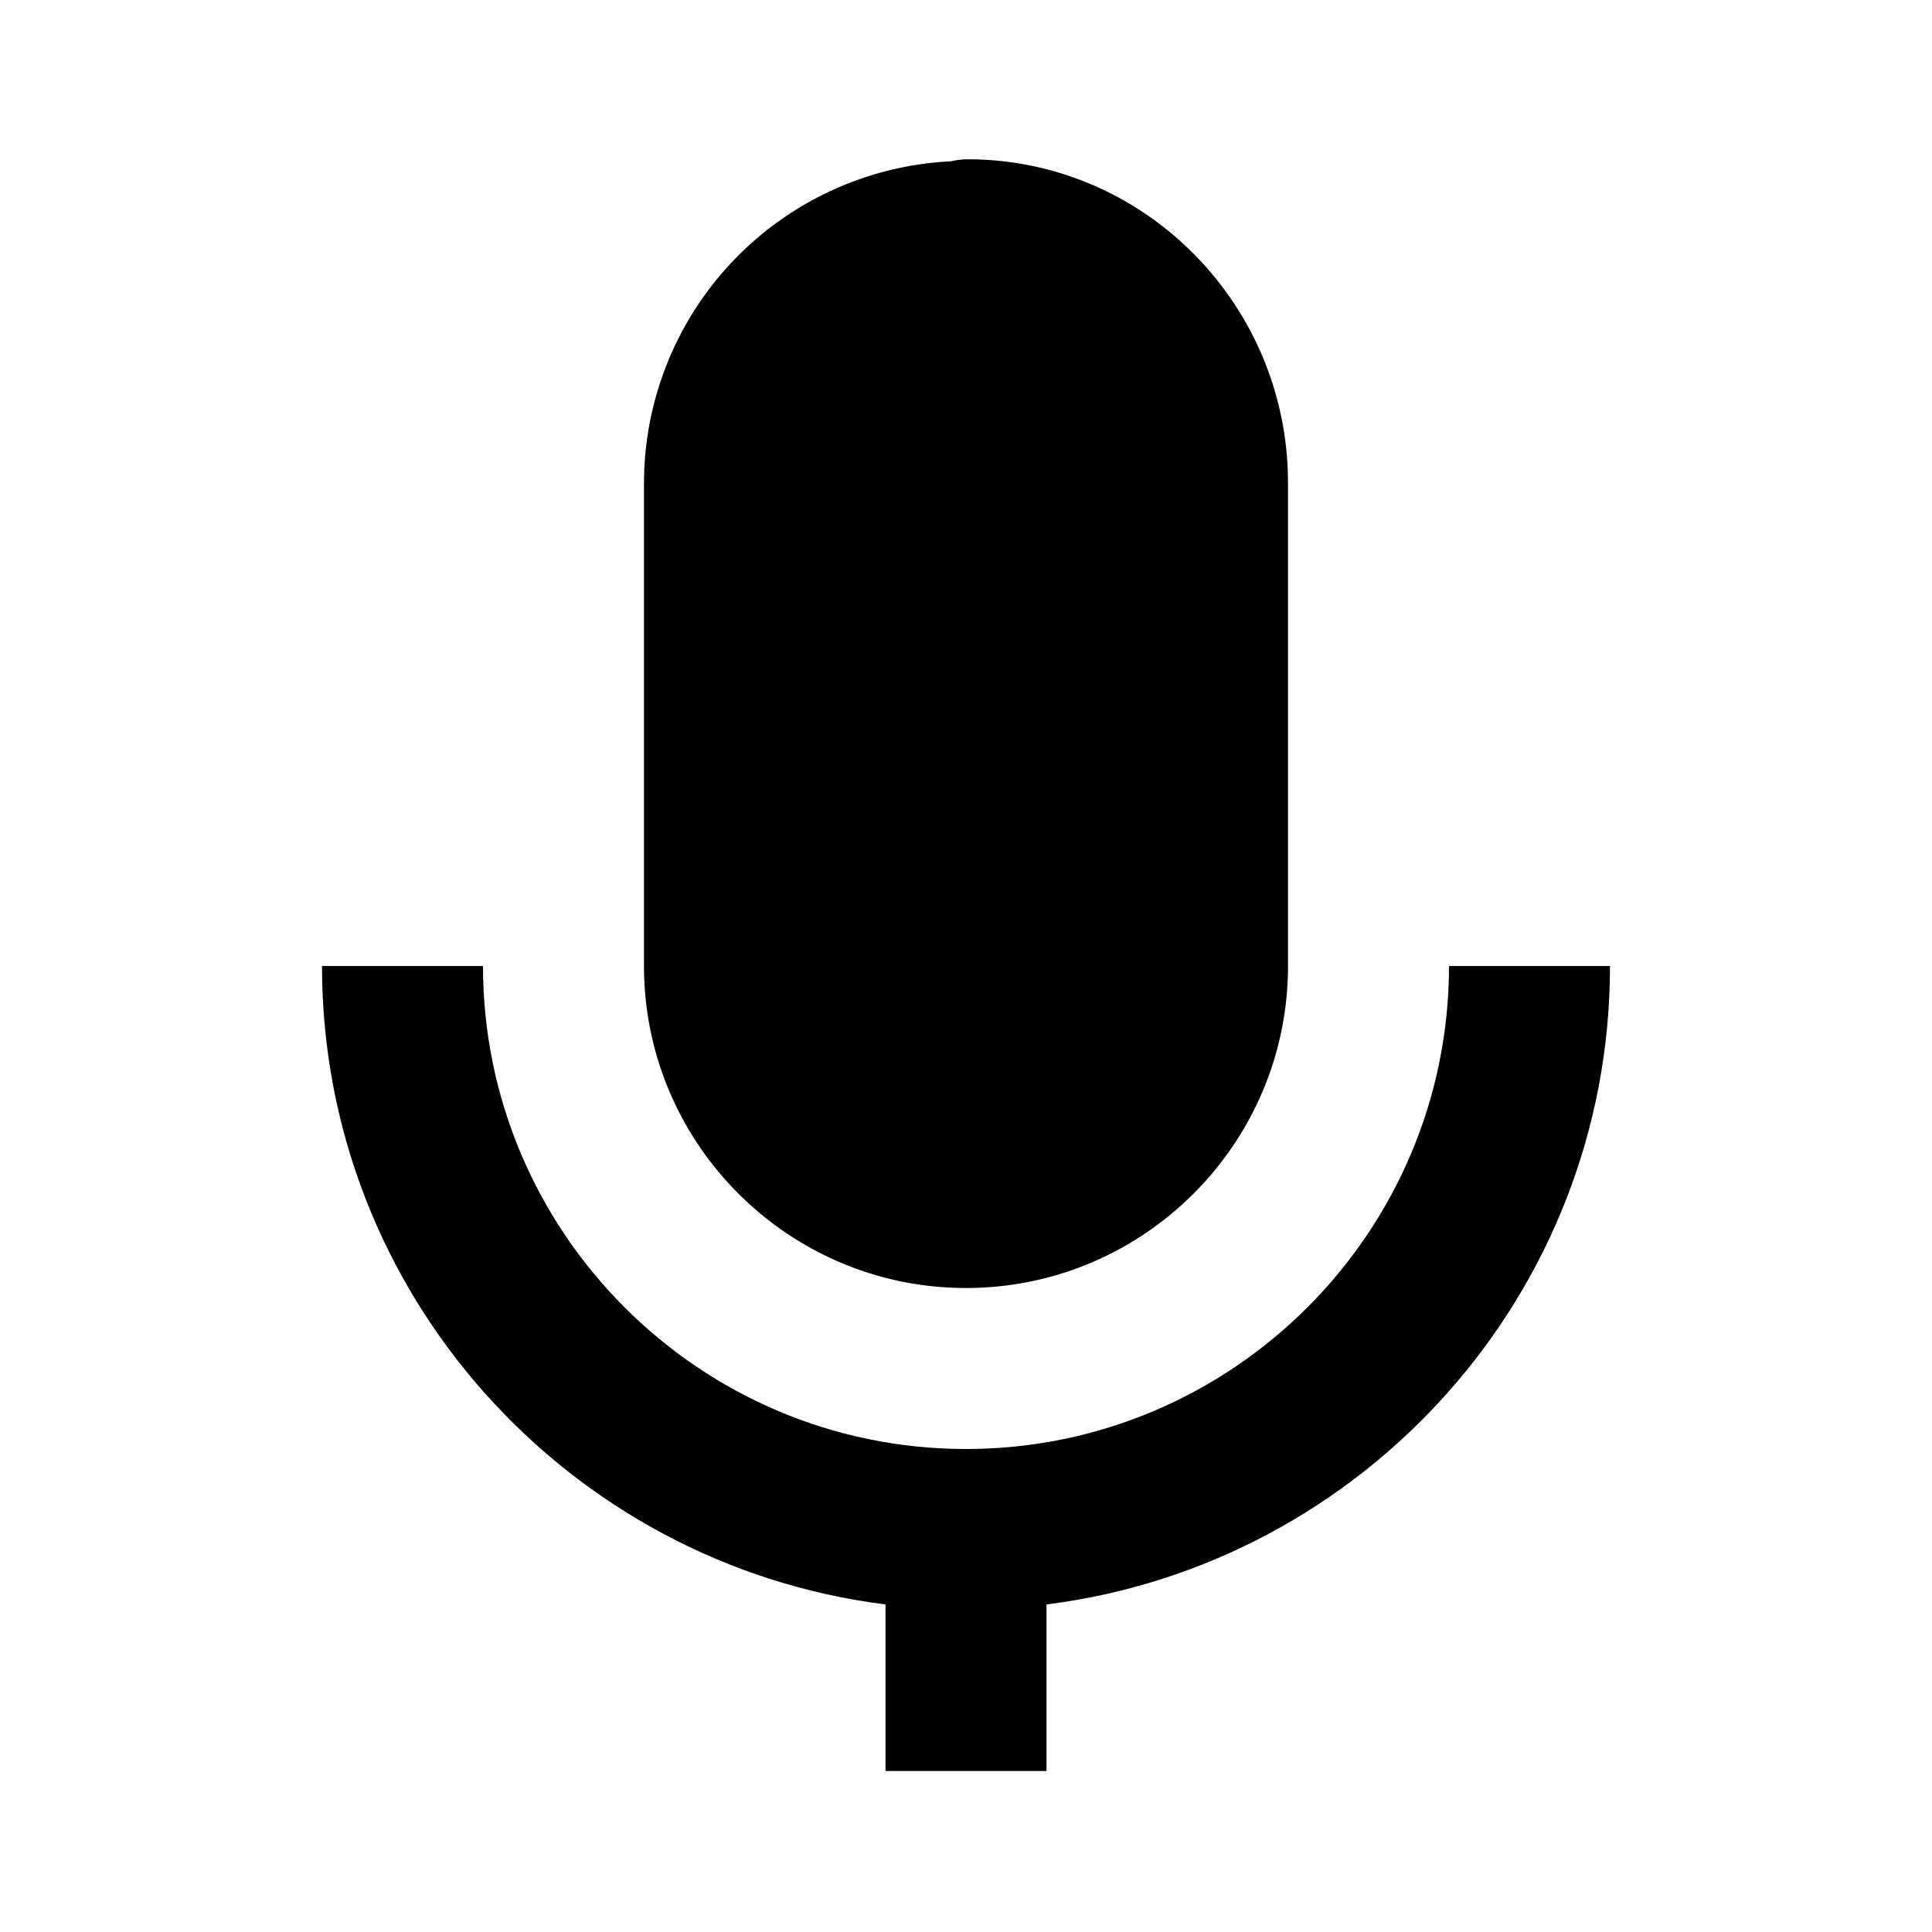 <svg xmlns="http://www.w3.org/2000/svg" xmlns:xlink="http://www.w3.org/1999/xlink" aria-hidden="true" role="img" class="iconify iconify--bx" width="1em" height="1em" preserveAspectRatio="xMidYMid meet" viewBox="0 0 24 24"><path d="M12 16c2.206 0 4-1.794 4-4V6c0-2.217-1.785-4.021-3.979-4.021a.933.933 0 0 0-.209.025A4.006 4.006 0 0 0 8 6v6c0 2.206 1.794 4 4 4z" fill="currentColor"></path><path d="M11 19.931V22h2v-2.069c3.939-.495 7-3.858 7-7.931h-2c0 3.309-2.691 6-6 6s-6-2.691-6-6H4c0 4.072 3.061 7.436 7 7.931z" fill="currentColor"></path></svg>